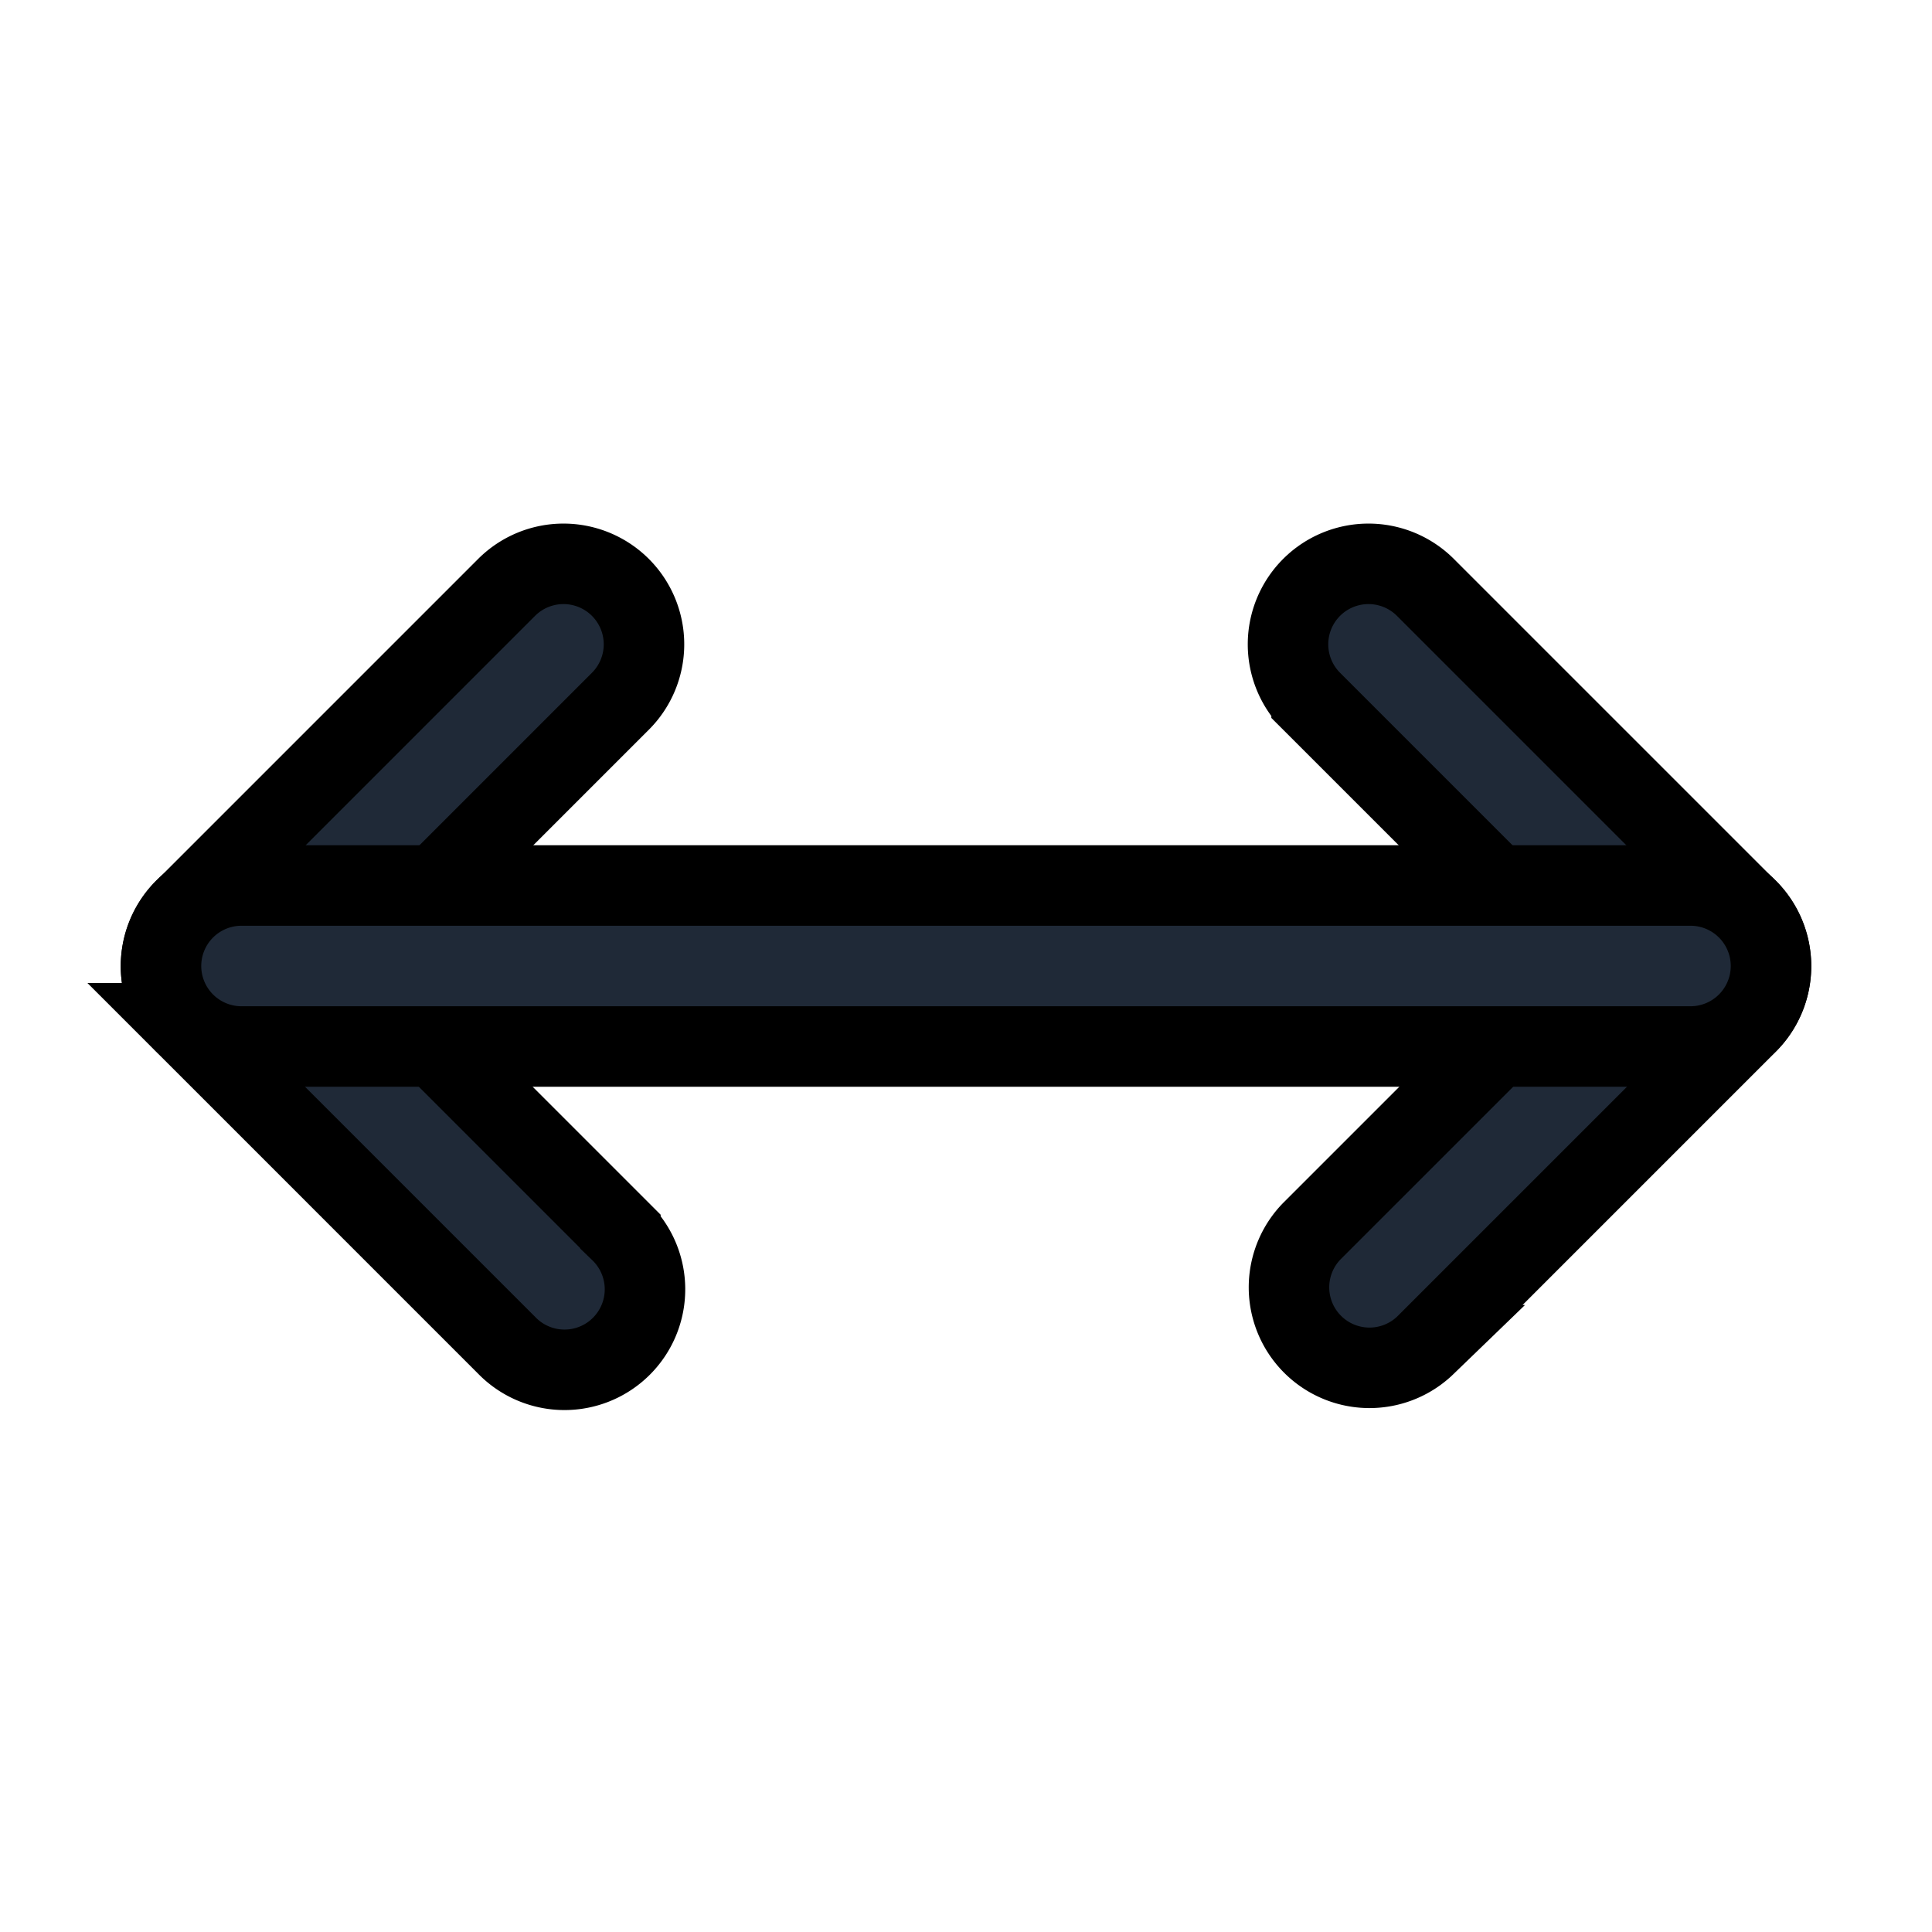 <svg fill="none" stroke="currentColor" viewBox="0 0 24 24">
  <path fill="#1F2937" fill-rule="evenodd" d="M7.707 7.297a1 1 0 0 1 0 1.414l-3.293 3.293 3.293 3.293a1 1 0 1 1-1.414 1.414l-4-4a1 1 0 0 1 0-1.414l4-4a1 1 0 0 1 1.414 0zM16.293 7.297a1 1 0 0 1 1.414 0l4 4a1 1 0 0 1 0 1.414l-4 4a1 1 0 0 1-1.414-1.414l3.293-3.293-3.293-3.293a1 1 0 0 1 0-1.414z" clip-rule="evenodd"/>
  <path fill="#1F2937" fill-rule="evenodd" d="M2 12a1 1 0 0 1 1-1h18a1 1 0 1 1 0 2H3a1 1 0 0 1-1-1z" clip-rule="evenodd"/>
</svg>
